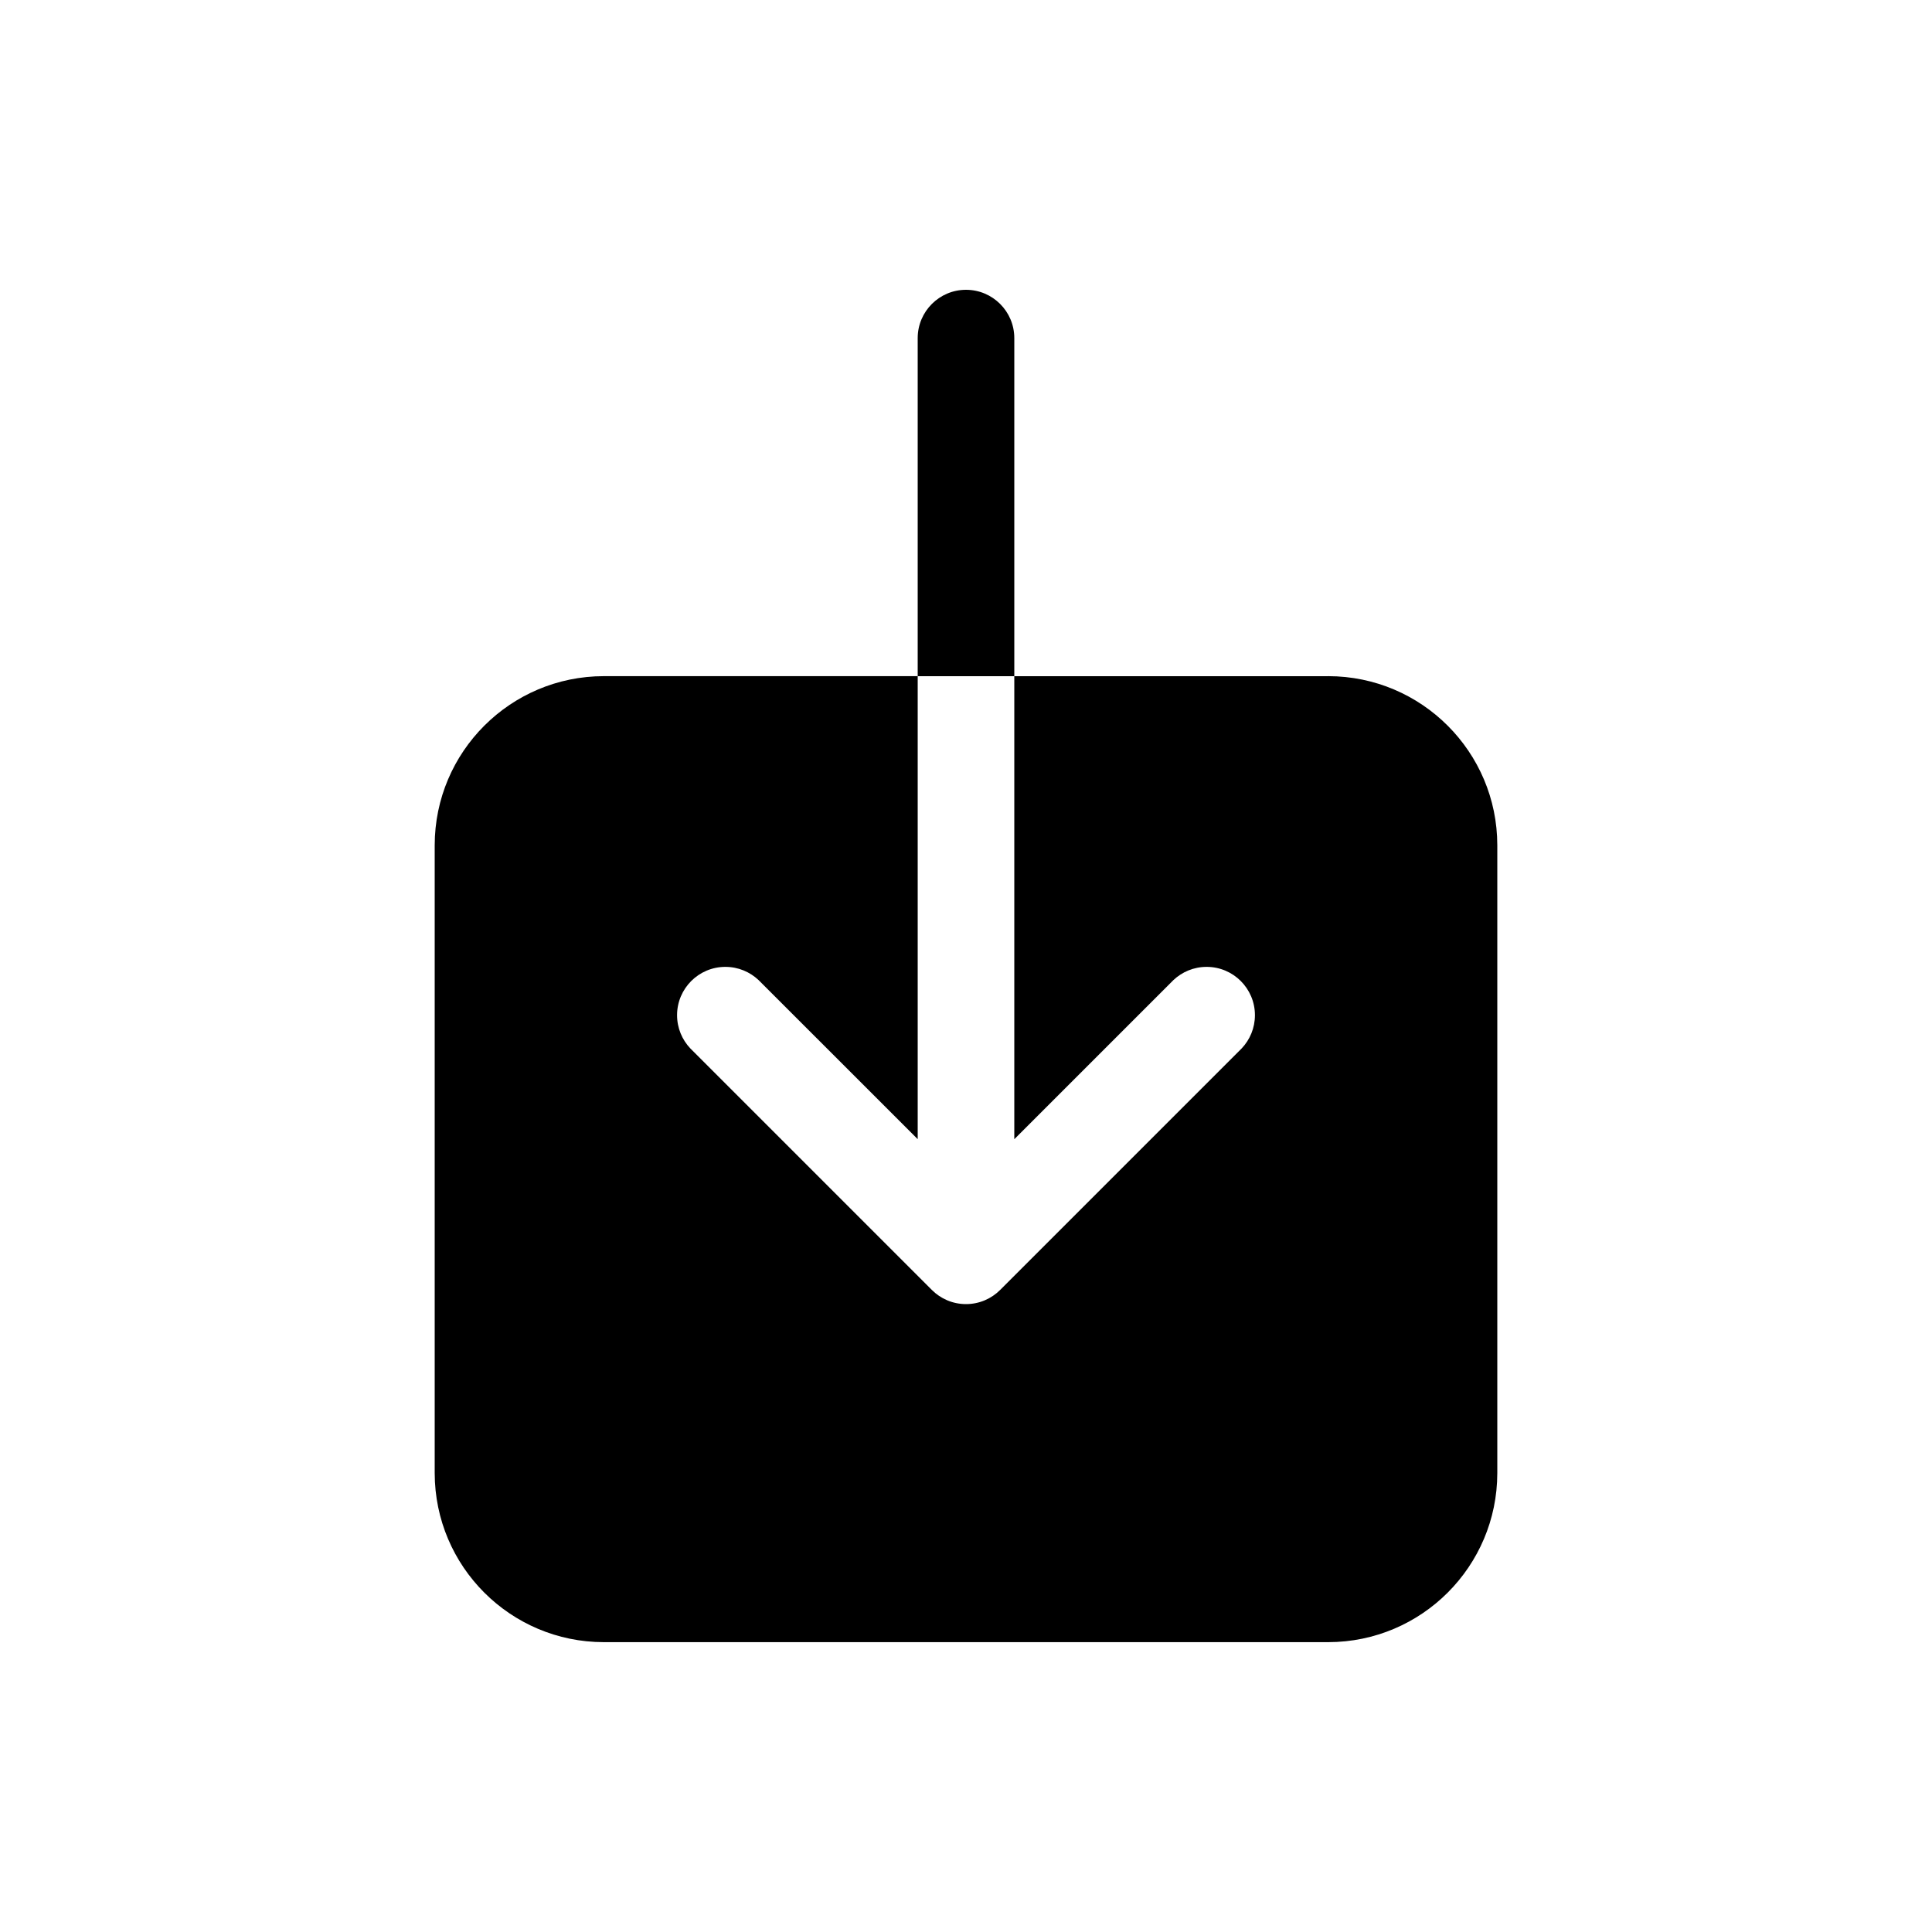 <!-- Generated by IcoMoon.io -->
<svg version="1.1" xmlns="http://www.w3.org/2000/svg" width="40" height="40" viewBox="0 0 40 40">
<title>io-download</title>
<path d="M27.5 14h-6.5v9.586l3.293-3.293c0.179-0.17 0.422-0.275 0.689-0.275 0.552 0 1 0.448 1 1 0 0.267-0.105 0.51-0.275 0.689l-5 5c-0.181 0.181-0.431 0.293-0.707 0.293s-0.526-0.112-0.707-0.293l-5-5c-0.17-0.179-0.275-0.422-0.275-0.689 0-0.552 0.448-1 1-1 0.267 0 0.51 0.105 0.689 0.275l3.293 3.292v-9.586h-6.5c-1.932 0.002-3.498 1.568-3.5 3.5v13c0.002 1.932 1.568 3.498 3.5 3.5h15c1.932-0.002 3.498-1.568 3.5-3.5v-13c-0.002-1.932-1.568-3.498-3.5-3.5h-0z"></path>
<path d="M21 7c0-0.552-0.448-1-1-1s-1 0.448-1 1v0 7h2z"></path>
</svg>
